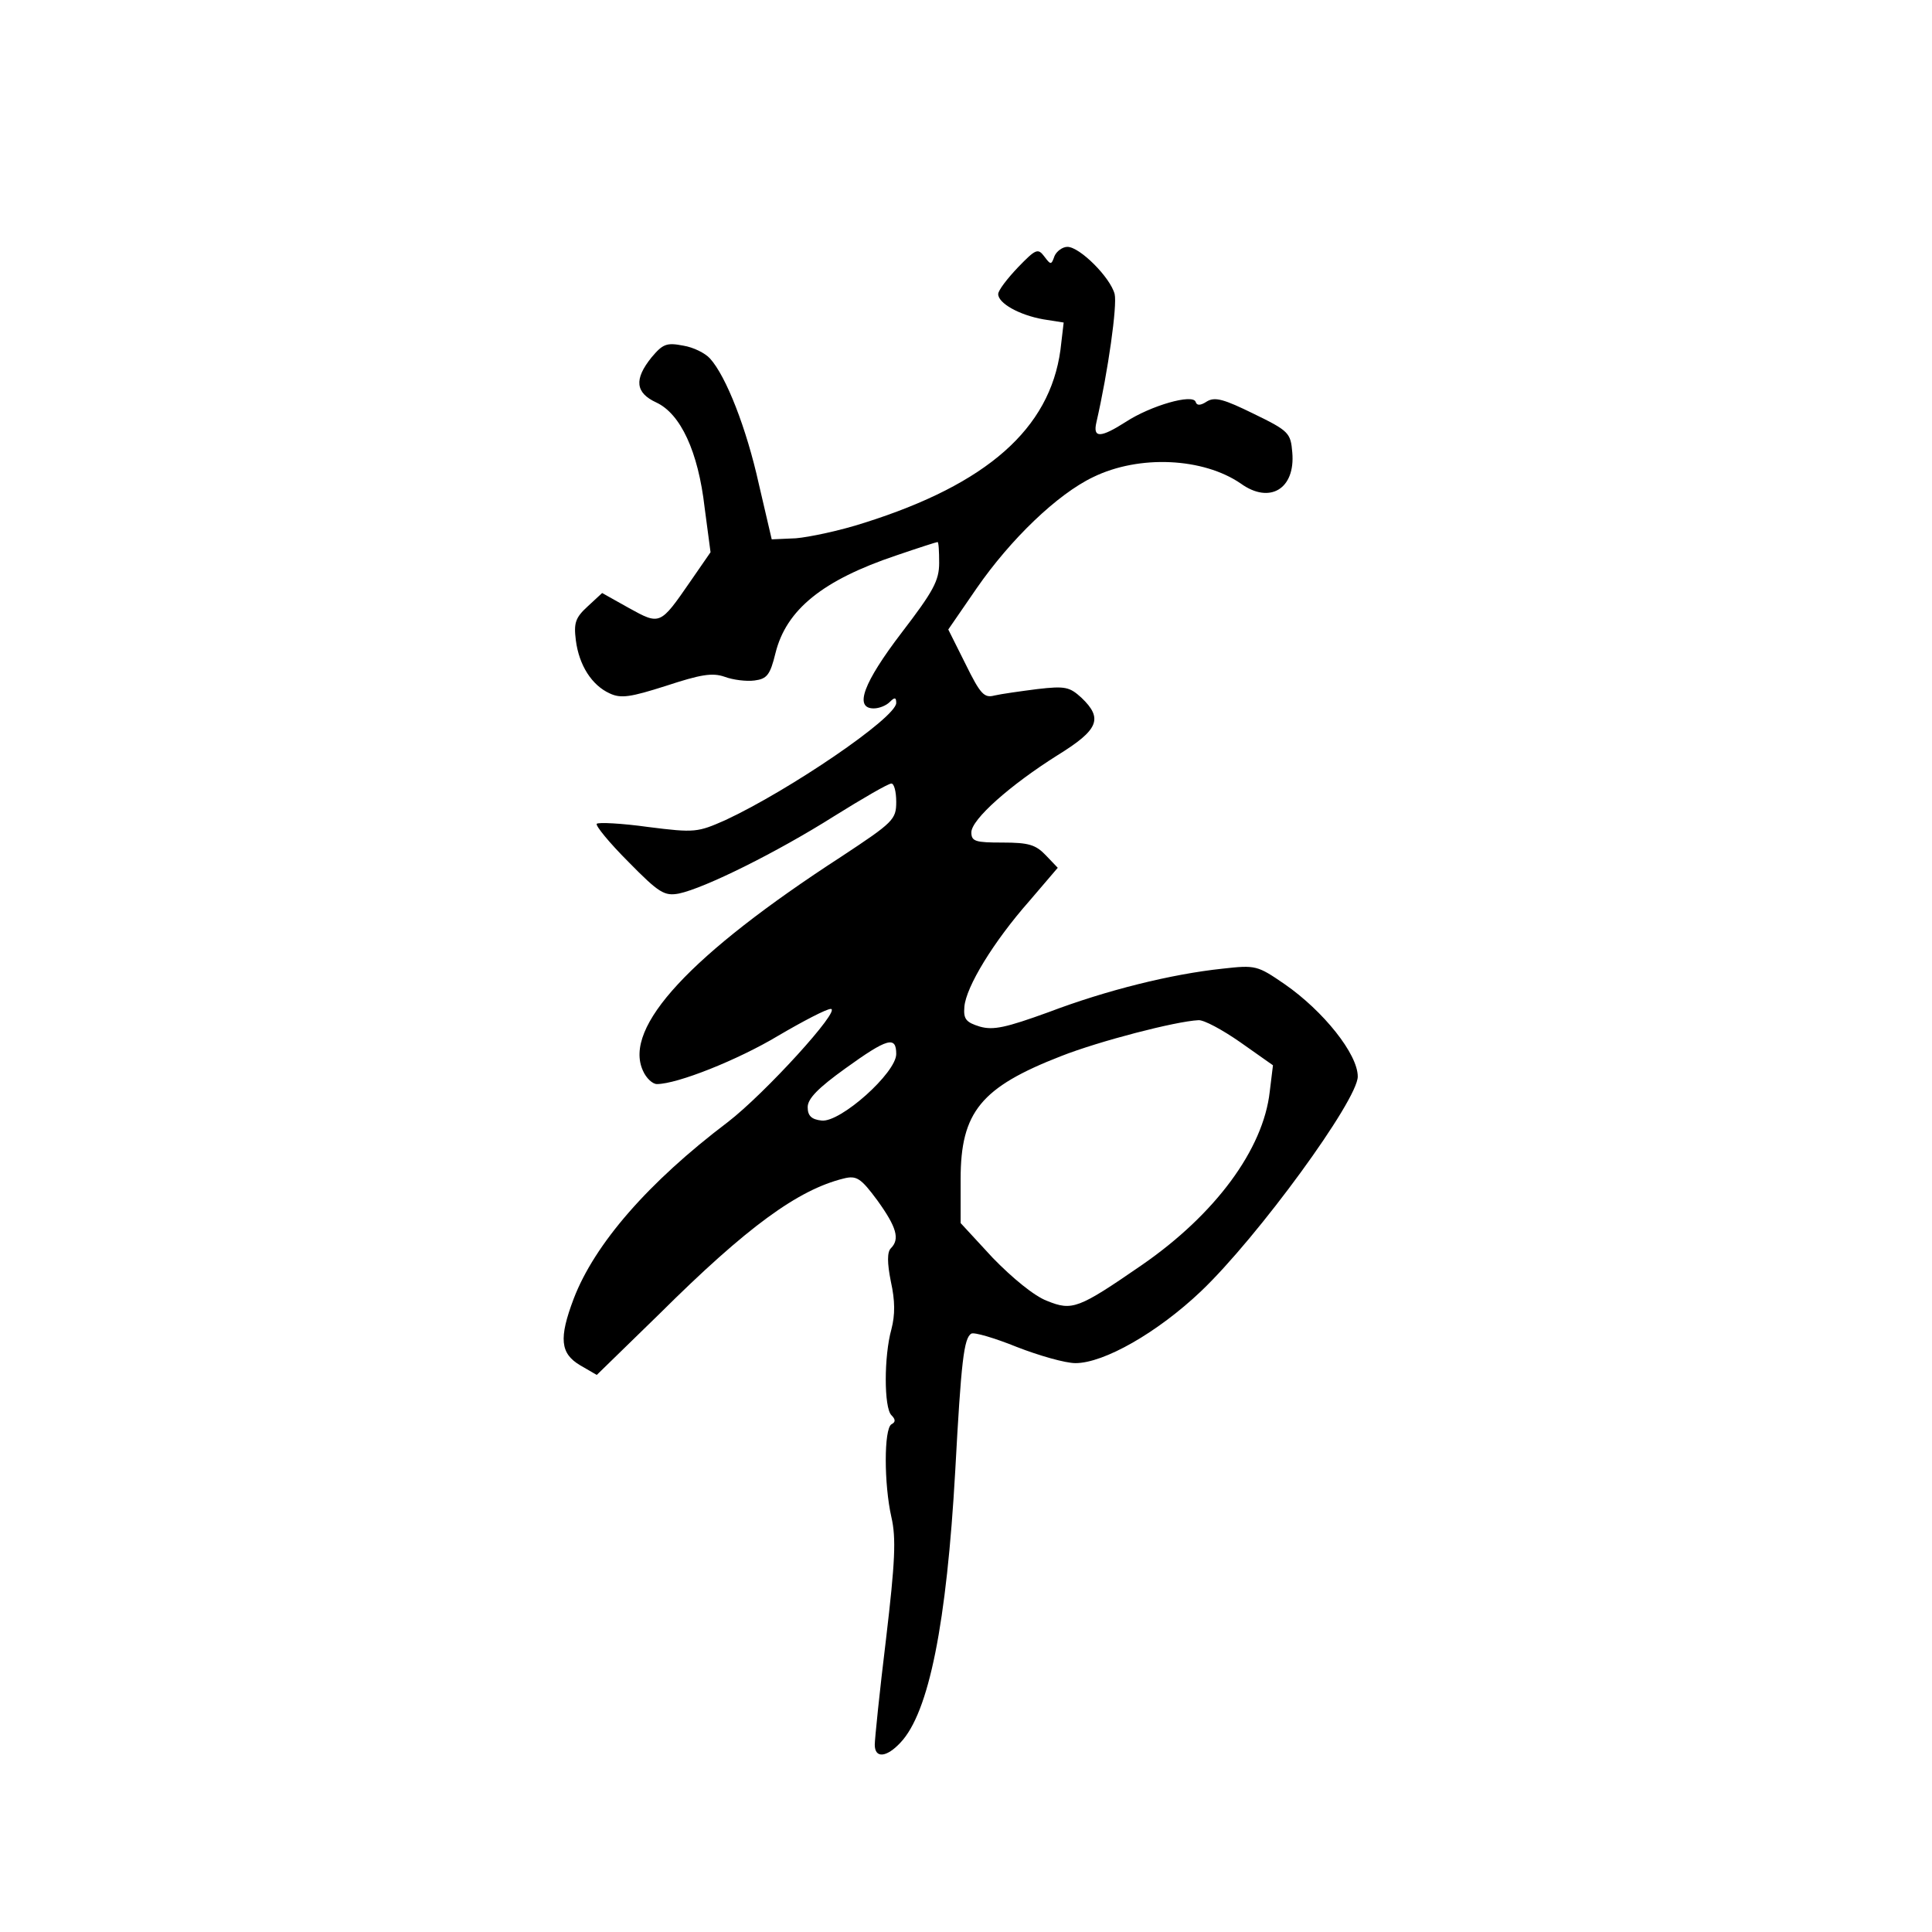 <?xml version="1.0" standalone="no"?>
<!DOCTYPE svg PUBLIC "-//W3C//DTD SVG 20010904//EN"
 "http://www.w3.org/TR/2001/REC-SVG-20010904/DTD/svg10.dtd">
<svg version="1.0" xmlns="http://www.w3.org/2000/svg"
 width="360pt" height="360pt" viewBox="0 0 360 360"
 preserveAspectRatio="xMidYMid meet">
<g transform="translate(0,360) scale(0.1,-0.1)"
fill="#000000" stroke="none">
<path d="M1897 3102 c-20 -21 -37 -43 -37 -50 0 -17 39 -39 84 -47 l38 -6 -6
-51 c-20 -147 -137 -250 -365 -322 -46 -15 -104 -27 -128 -29 l-45 -2 -24 103
c-23 104 -61 201 -91 234 -9 10 -31 21 -50 24 -31 6 -38 3 -59 -22 -33 -41
-30 -66 9 -84 45 -21 78 -91 90 -196 l11 -83 -38 -55 c-56 -81 -56 -81 -114
-49 l-50 28 -27 -25 c-23 -21 -26 -31 -22 -63 6 -47 30 -84 63 -99 21 -10 39
-7 105 14 64 21 86 25 109 17 16 -6 41 -9 56 -7 23 3 29 10 39 51 20 81 88
136 225 182 41 14 75 25 77 25 2 0 3 -17 3 -39 0 -33 -11 -53 -70 -130 -71
-93 -89 -141 -52 -141 10 0 23 5 30 12 9 9 12 9 12 -2 -1 -28 -200 -163 -318
-218 -52 -23 -57 -24 -144 -13 -50 7 -93 9 -96 6 -3 -3 23 -35 59 -71 57 -58
67 -64 94 -59 48 10 183 77 289 144 53 33 101 61 107 61 5 0 9 -15 9 -34 0
-33 -5 -38 -102 -102 -282 -183 -407 -318 -370 -399 6 -14 18 -25 26 -25 38 0
151 45 226 90 46 27 90 50 98 50 21 0 -123 -158 -192 -211 -148 -112 -248
-227 -287 -329 -28 -74 -25 -102 12 -124 l31 -18 117 114 c163 162 258 231
343 252 24 6 32 1 63 -41 36 -50 42 -72 25 -89 -7 -7 -7 -27 0 -62 8 -36 8
-62 1 -89 -14 -50 -14 -146 0 -160 8 -8 8 -13 0 -17 -14 -9 -14 -111 0 -173 9
-39 7 -83 -10 -227 -12 -98 -21 -187 -21 -197 0 -26 22 -24 48 4 53 56 86 222
102 507 11 203 16 247 30 255 5 3 43 -8 85 -25 41 -16 90 -30 109 -30 53 0
153 57 234 134 106 101 292 356 292 400 0 42 -64 122 -136 172 -51 35 -54 36
-116 29 -95 -10 -216 -40 -324 -81 -80 -29 -103 -34 -128 -27 -26 8 -31 14
-29 37 3 37 54 121 121 197 l53 62 -22 23 c-19 20 -32 24 -81 24 -50 0 -58 2
-58 19 0 24 72 88 161 144 76 47 85 68 44 107 -22 20 -30 22 -82 16 -31 -4
-67 -9 -80 -12 -19 -5 -26 2 -54 59 l-32 64 53 77 c63 91 150 175 217 207 86
42 205 36 275 -12 54 -39 102 -10 96 58 -3 36 -6 40 -72 72 -55 27 -72 32 -87
23 -12 -8 -19 -8 -21 -1 -5 16 -84 -7 -130 -37 -47 -30 -62 -31 -55 -1 22 96
39 218 34 239 -8 31 -65 88 -88 88 -9 0 -20 -8 -24 -17 -6 -17 -7 -17 -19 -1
-12 16 -16 14 -49 -20z m414 -1444 l61 -43 -6 -49 c-12 -108 -102 -229 -238
-323 -119 -82 -130 -86 -177 -67 -24 9 -65 43 -101 80 l-60 65 0 82 c0 125 38
171 187 229 71 28 214 65 256 67 10 1 45 -18 78 -41z m-641 -22 c0 -35 -104
-128 -139 -124 -19 2 -26 9 -26 25 0 16 20 36 70 72 79 57 95 61 95 27z"/>
</g>
</svg>
